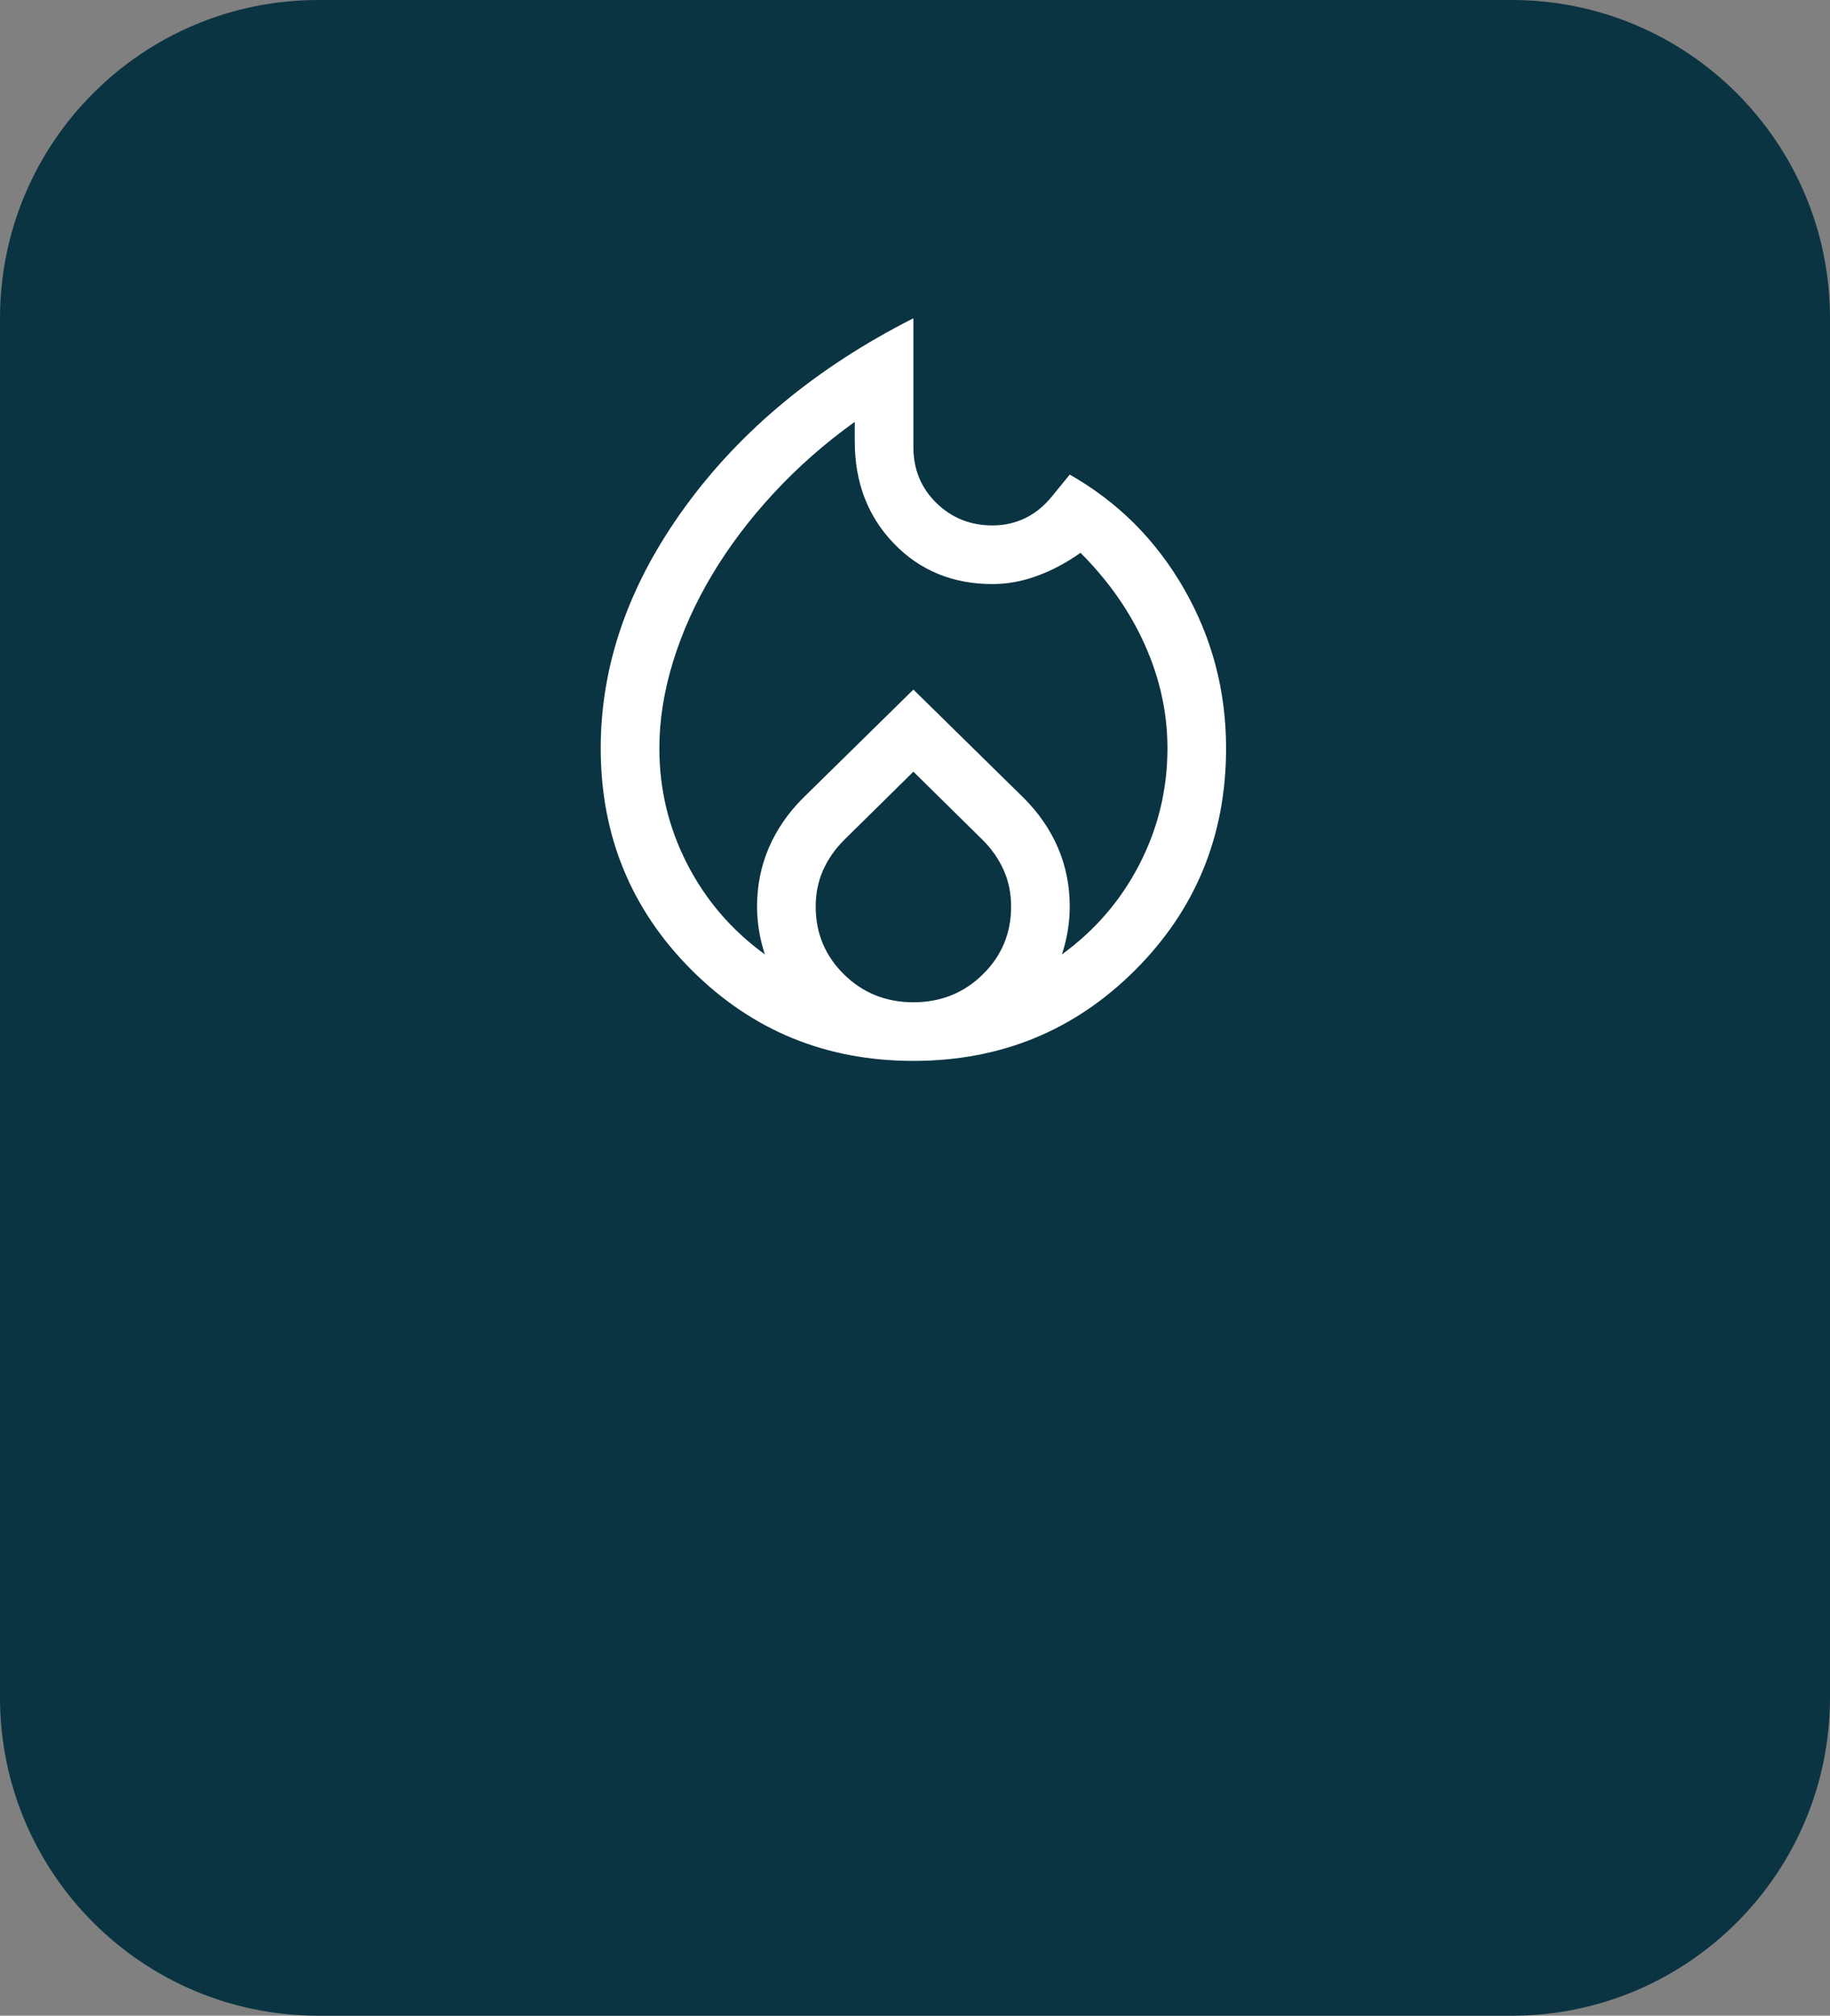 <svg width="138" height="152" viewBox="0 0 138 152" fill="none" xmlns="http://www.w3.org/2000/svg">
<rect x="0" y="0" width="138" height="152" fill="#808080" stroke="none"/>
<path d="M0 24C0 10.745 10.745 0 24 0H114C127.255 0 138 10.745 138 24V128C138 141.255 127.255 152 114 152H24C10.745 152 0 141.255 0 128V24Z" fill="#0A3442"/>
<path d="M49.722 56.421C49.722 59.516 50.422 62.426 51.822 65.153C53.222 67.879 55.174 70.151 57.679 71.968C57.483 71.379 57.336 70.777 57.237 70.163C57.139 69.549 57.09 68.947 57.09 68.358C57.09 66.786 57.385 65.312 57.974 63.937C58.564 62.561 59.423 61.309 60.553 60.179L68.879 52L77.206 60.179C78.336 61.309 79.195 62.561 79.785 63.937C80.374 65.312 80.669 66.786 80.669 68.358C80.669 68.947 80.62 69.549 80.522 70.163C80.423 70.777 80.276 71.379 80.079 71.968C82.585 70.151 84.537 67.879 85.937 65.153C87.337 62.426 88.037 59.516 88.037 56.421C88.037 53.768 87.472 51.177 86.343 48.647C85.213 46.117 83.592 43.797 81.48 41.684C80.448 42.421 79.367 42.998 78.237 43.416C77.108 43.833 75.978 44.042 74.848 44.042C71.851 44.042 69.371 43.023 67.406 40.984C65.441 38.946 64.458 36.379 64.458 33.284V31.811C62.199 33.432 60.16 35.225 58.343 37.19C56.525 39.154 54.978 41.205 53.7 43.342C52.423 45.479 51.441 47.665 50.753 49.9C50.065 52.135 49.722 54.309 49.722 56.421ZM68.879 58.19L63.648 63.347C62.96 64.035 62.432 64.796 62.064 65.632C61.695 66.467 61.511 67.375 61.511 68.358C61.511 70.372 62.223 72.079 63.648 73.479C65.073 74.879 66.816 75.579 68.879 75.579C70.943 75.579 72.686 74.879 74.111 73.479C75.536 72.079 76.248 70.372 76.248 68.358C76.248 67.375 76.064 66.467 75.695 65.632C75.327 64.796 74.799 64.035 74.111 63.347L68.879 58.19ZM68.879 24V33.726C68.879 35.397 69.457 36.797 70.611 37.926C71.765 39.056 73.178 39.621 74.848 39.621C75.732 39.621 76.555 39.437 77.316 39.068C78.078 38.7 78.753 38.147 79.343 37.41L80.669 35.789C84.304 37.853 87.178 40.726 89.29 44.41C91.402 48.095 92.458 52.098 92.458 56.421C92.458 63.004 90.174 68.579 85.606 73.147C81.037 77.716 75.462 80 68.879 80C62.297 80 56.722 77.716 52.153 73.147C47.585 68.579 45.3 63.004 45.3 56.421C45.3 50.133 47.413 44.079 51.637 38.258C55.862 32.437 61.609 27.684 68.879 24Z" fill="white"/>
</svg>